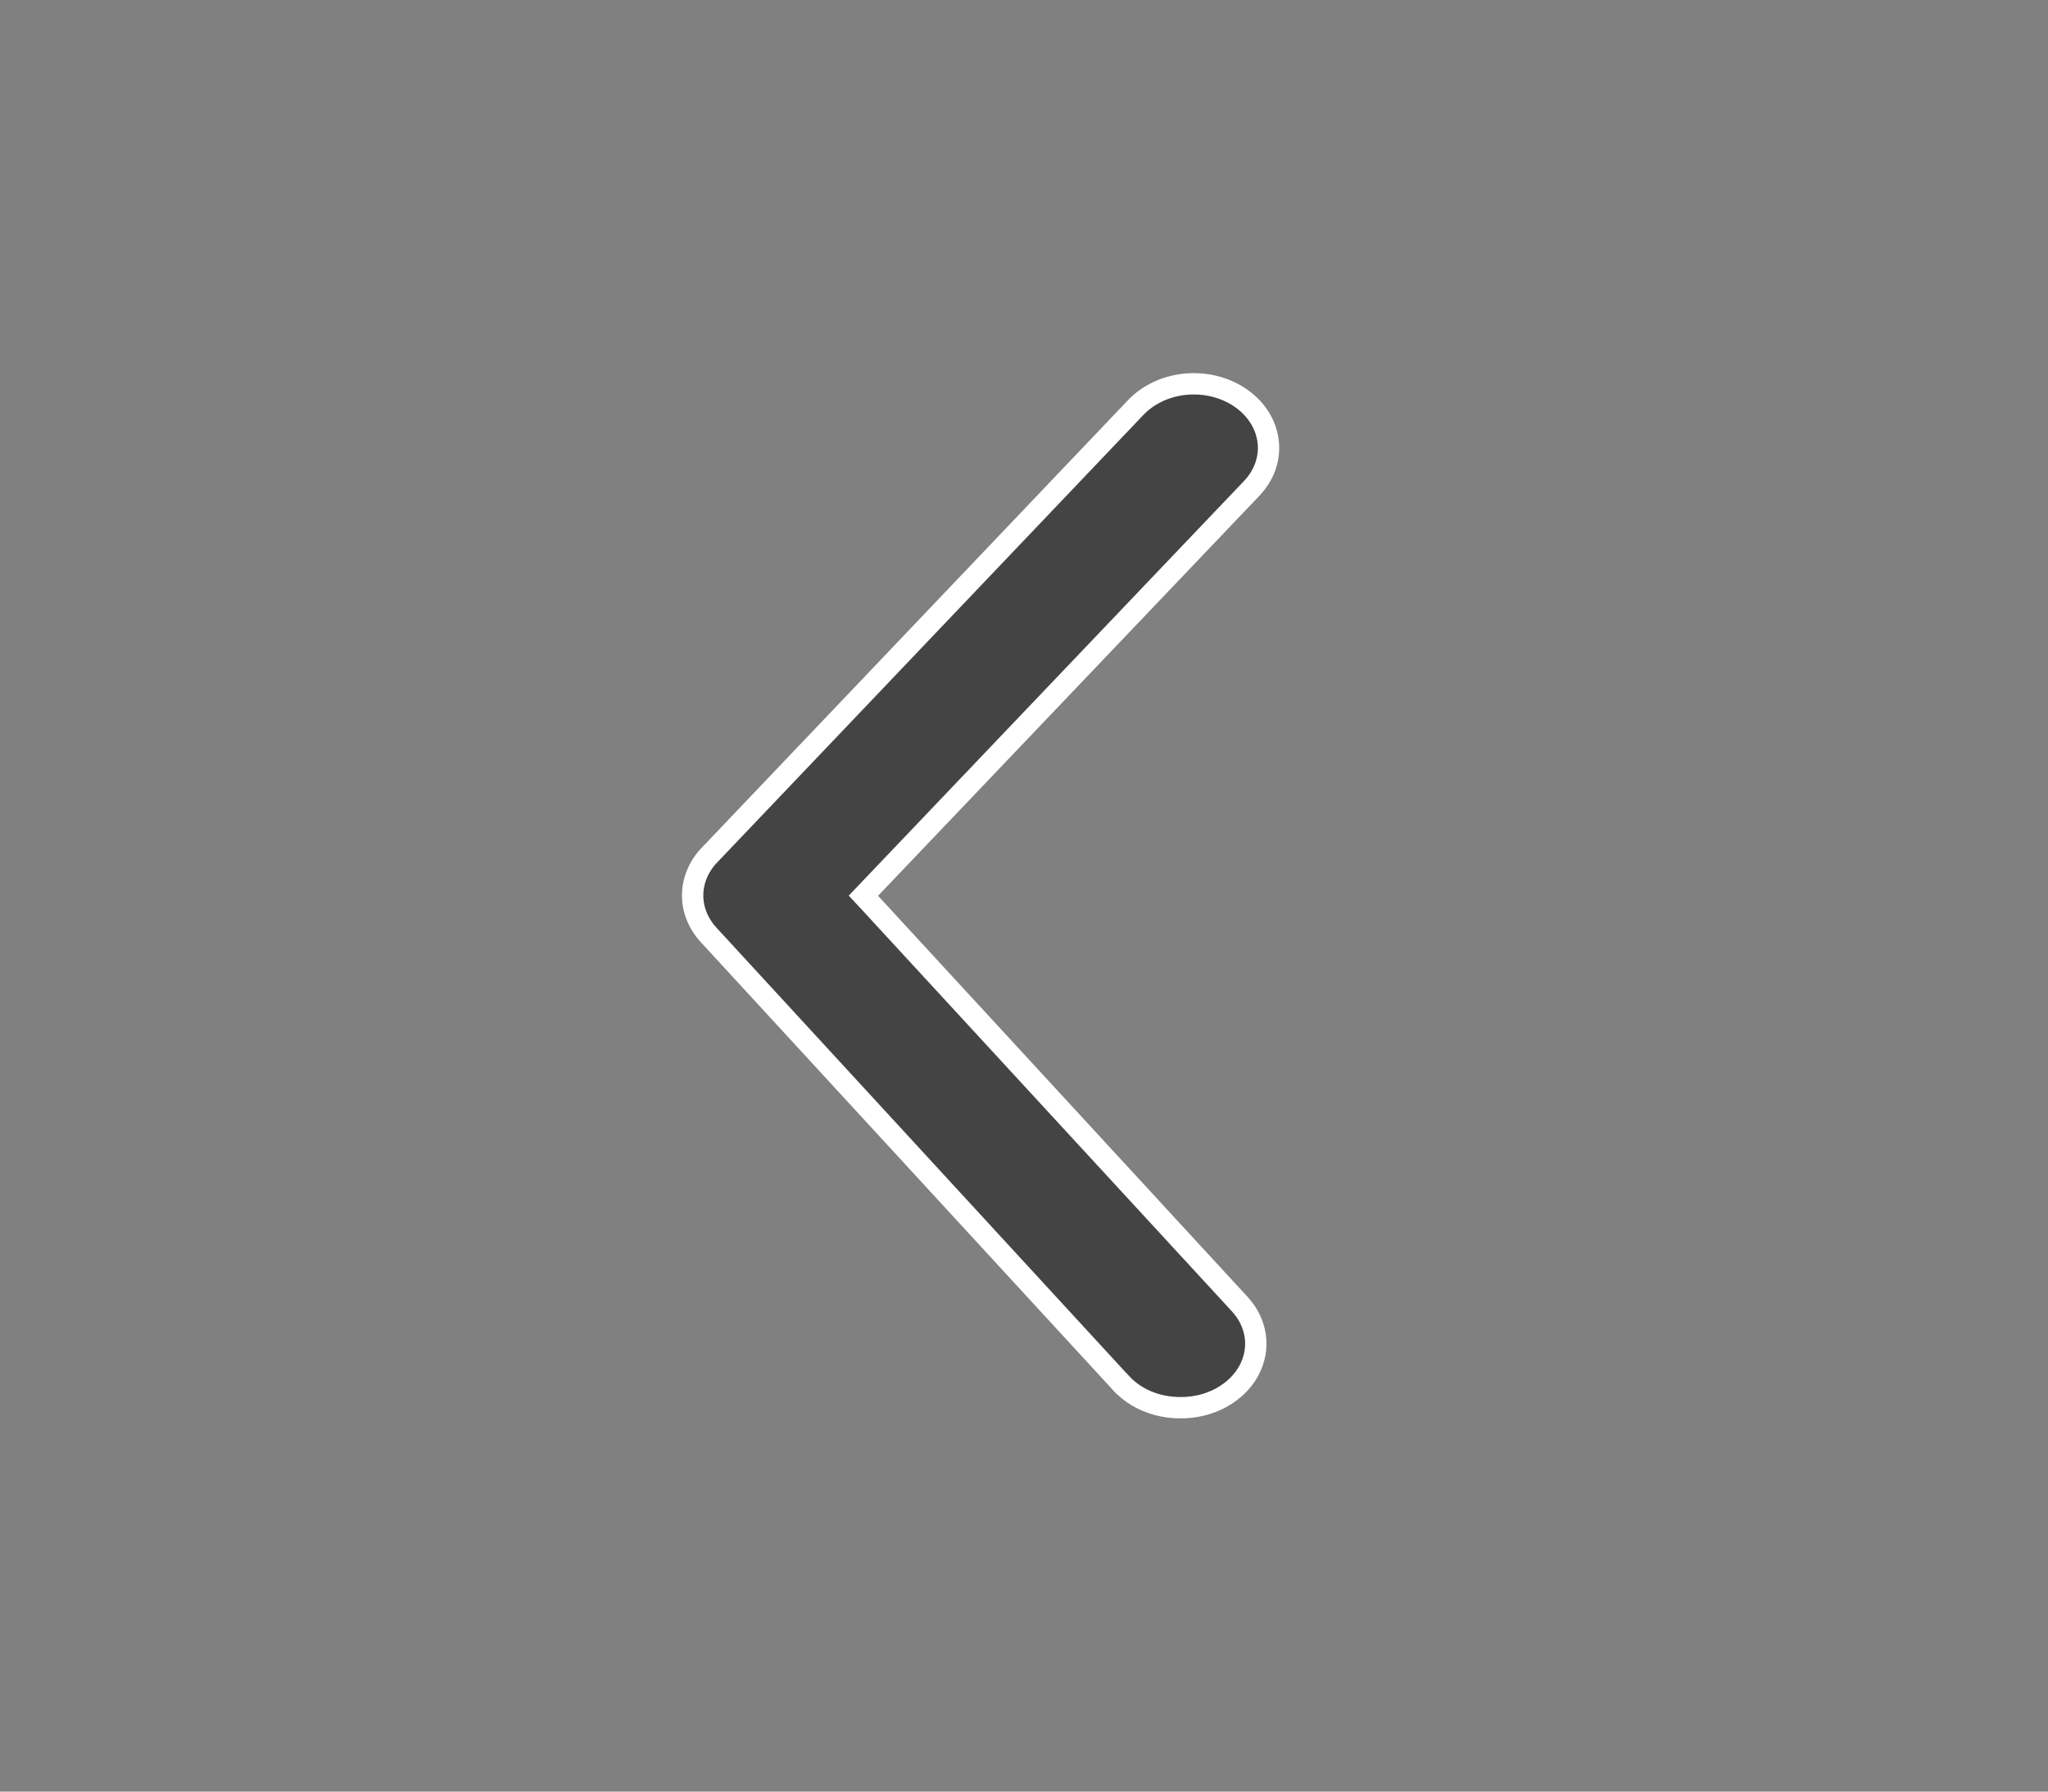 <svg width="24" height="21" viewBox="0 0 24 21" fill="none" xmlns="http://www.w3.org/2000/svg">
<rect x="0" y="0" width="24" height="21" fill="#808080" stroke="none"/>
<path d="M13.831 16.5L13.829 16.5C13.696 16.5 13.565 16.475 13.446 16.425C13.326 16.376 13.223 16.304 13.142 16.216C13.141 16.216 13.141 16.216 13.141 16.216L8.312 10.967L8.312 10.967L8.311 10.966C8.184 10.831 8.117 10.665 8.117 10.496C8.117 10.327 8.184 10.161 8.31 10.026C8.311 10.026 8.311 10.026 8.311 10.026L13.31 4.776L13.31 4.776C13.457 4.622 13.671 4.521 13.908 4.502C14.144 4.483 14.377 4.547 14.556 4.677C14.735 4.807 14.842 4.99 14.862 5.183C14.883 5.375 14.815 5.57 14.669 5.724C14.669 5.724 14.669 5.724 14.669 5.724L10.199 10.414L10.118 10.499L10.198 10.585L14.518 15.275L14.518 15.275L14.519 15.276C14.625 15.387 14.69 15.52 14.71 15.659C14.73 15.797 14.704 15.938 14.635 16.066C14.565 16.195 14.453 16.305 14.311 16.383C14.168 16.461 14.001 16.502 13.831 16.5Z" fill="#444444" stroke="white" stroke-width="0.25"/>
</svg>
